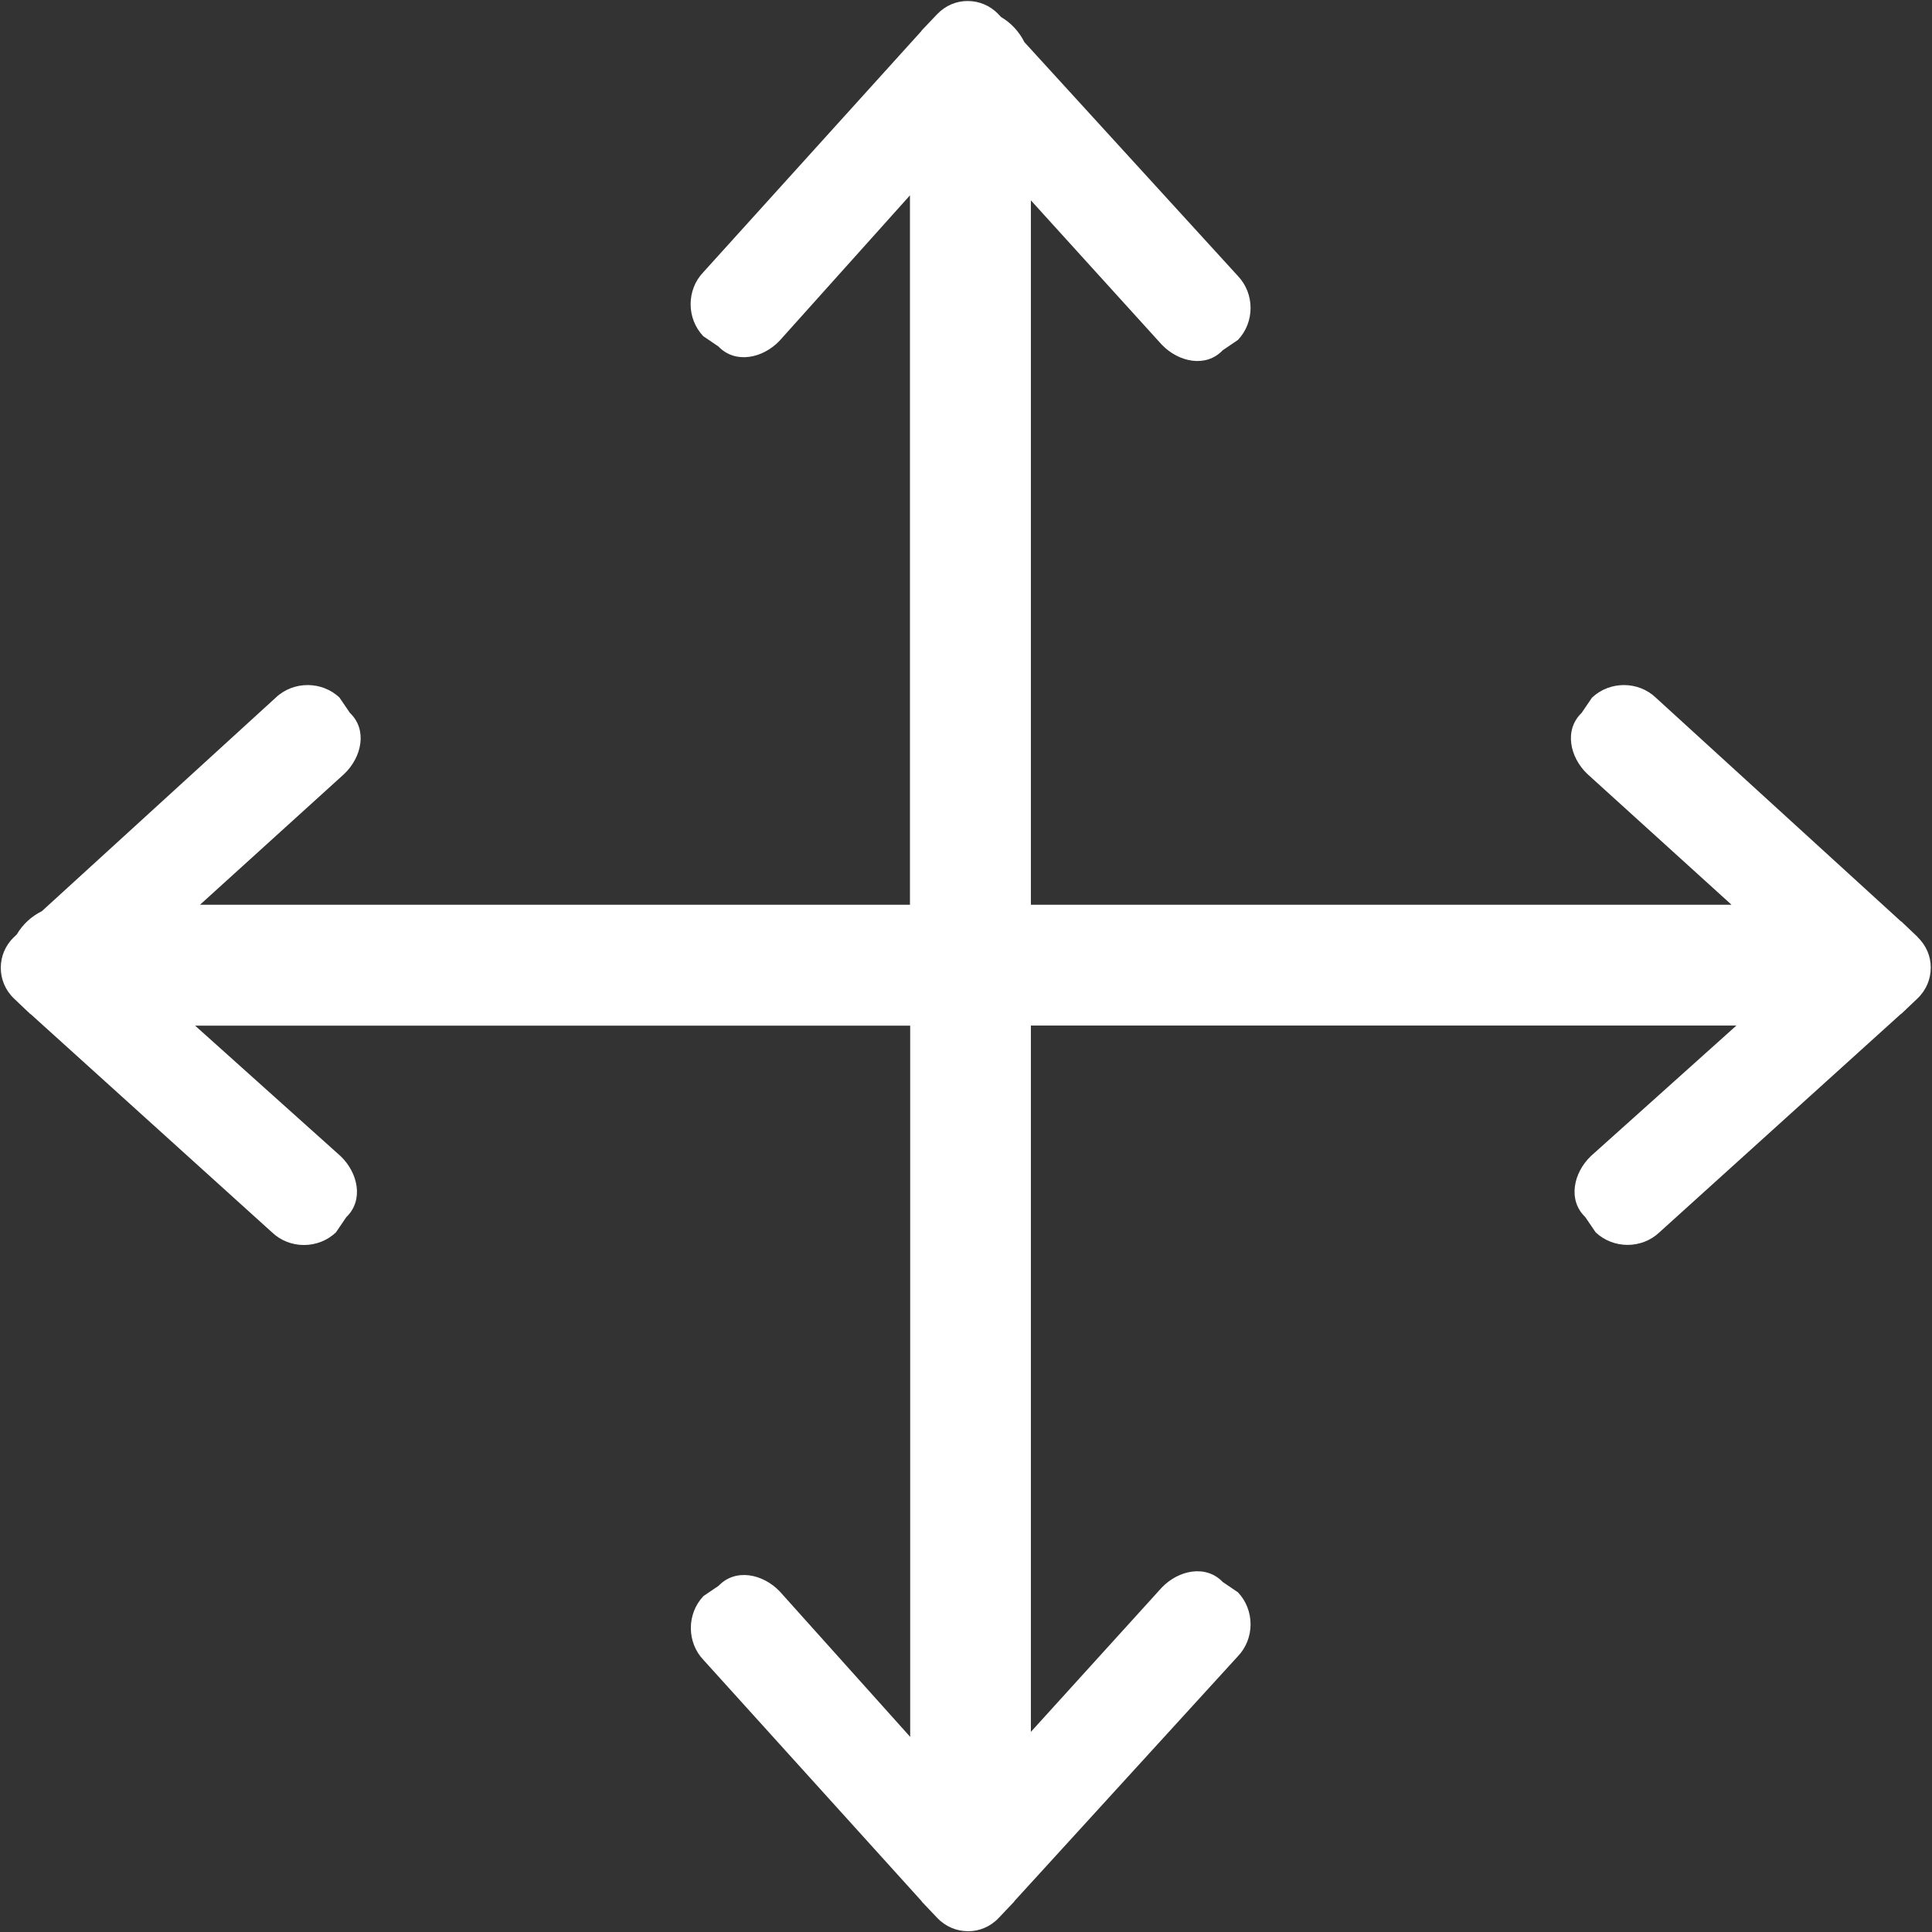 <!-- Generated by IcoMoon.io -->
<svg version="1.1" xmlns="http://www.w3.org/2000/svg" width="17" height="17" viewBox="0 0 17 17">
<rect x="0" y="0" width="17" height="17" fill="#333333" stroke="none"/>
<title>cursor-move</title>
<path fill="#fff" d="M16.874 8.245l-0.141-0.134c-0.003-0.003-0.006-0.004-0.009-0.006l-2.154-1.966c-0.155-0.148-0.406-0.148-0.562 0l-0.091 0.134c-0.155 0.148-0.105 0.389 0.050 0.537l1.269 1.151h-6.165v-6.198l1.151 1.269c0.148 0.155 0.389 0.206 0.537 0.050l0.134-0.091c0.148-0.156 0.148-0.406 0-0.562l-1.879-2.058c-0.046-0.092-0.116-0.168-0.205-0.221l-0.024-0.025c-0.074-0.078-0.172-0.116-0.269-0.116-0.098-0.001-0.195 0.038-0.27 0.116l-0.134 0.141c-0.003 0.003-0.003 0.006-0.006 0.009l-1.918 2.121c-0.148 0.155-0.148 0.406 0 0.562l0.134 0.091c0.148 0.155 0.389 0.105 0.537-0.050l1.148-1.28v6.242h-6.247l1.269-1.151c0.155-0.148 0.206-0.389 0.050-0.537l-0.091-0.134c-0.155-0.148-0.407-0.148-0.562 0l-2.058 1.879c-0.092 0.045-0.168 0.116-0.22 0.204l-0.025 0.024c-0.078 0.074-0.116 0.172-0.116 0.27s0.038 0.195 0.116 0.27l0.141 0.134c0.003 0.003 0.006 0.003 0.009 0.006l2.121 1.918c0.155 0.148 0.406 0.148 0.562 0l0.091-0.134c0.155-0.148 0.105-0.389-0.050-0.537l-1.28-1.148h6.292v6.258l-1.148-1.28c-0.148-0.155-0.389-0.205-0.537-0.050l-0.134 0.091c-0.148 0.156-0.148 0.407 0 0.562l1.918 2.121c0.003 0.003 0.003 0.006 0.006 0.009l0.134 0.141c0.075 0.078 0.172 0.116 0.27 0.116 0.097 0.001 0.195-0.038 0.269-0.116l0.134-0.141c0.003-0.003 0.004-0.006 0.006-0.009l1.966-2.154c0.148-0.155 0.148-0.406 0-0.562l-0.134-0.091c-0.148-0.155-0.389-0.105-0.537 0.050l-1.151 1.269v-6.215h6.208l-1.28 1.148c-0.155 0.148-0.205 0.389-0.050 0.537l0.091 0.134c0.156 0.148 0.407 0.148 0.562 0l2.121-1.918c0.003-0.003 0.006-0.003 0.009-0.006l0.141-0.134c0.078-0.075 0.116-0.172 0.116-0.27 0.001-0.097-0.038-0.195-0.116-0.269z"></path>
</svg>
